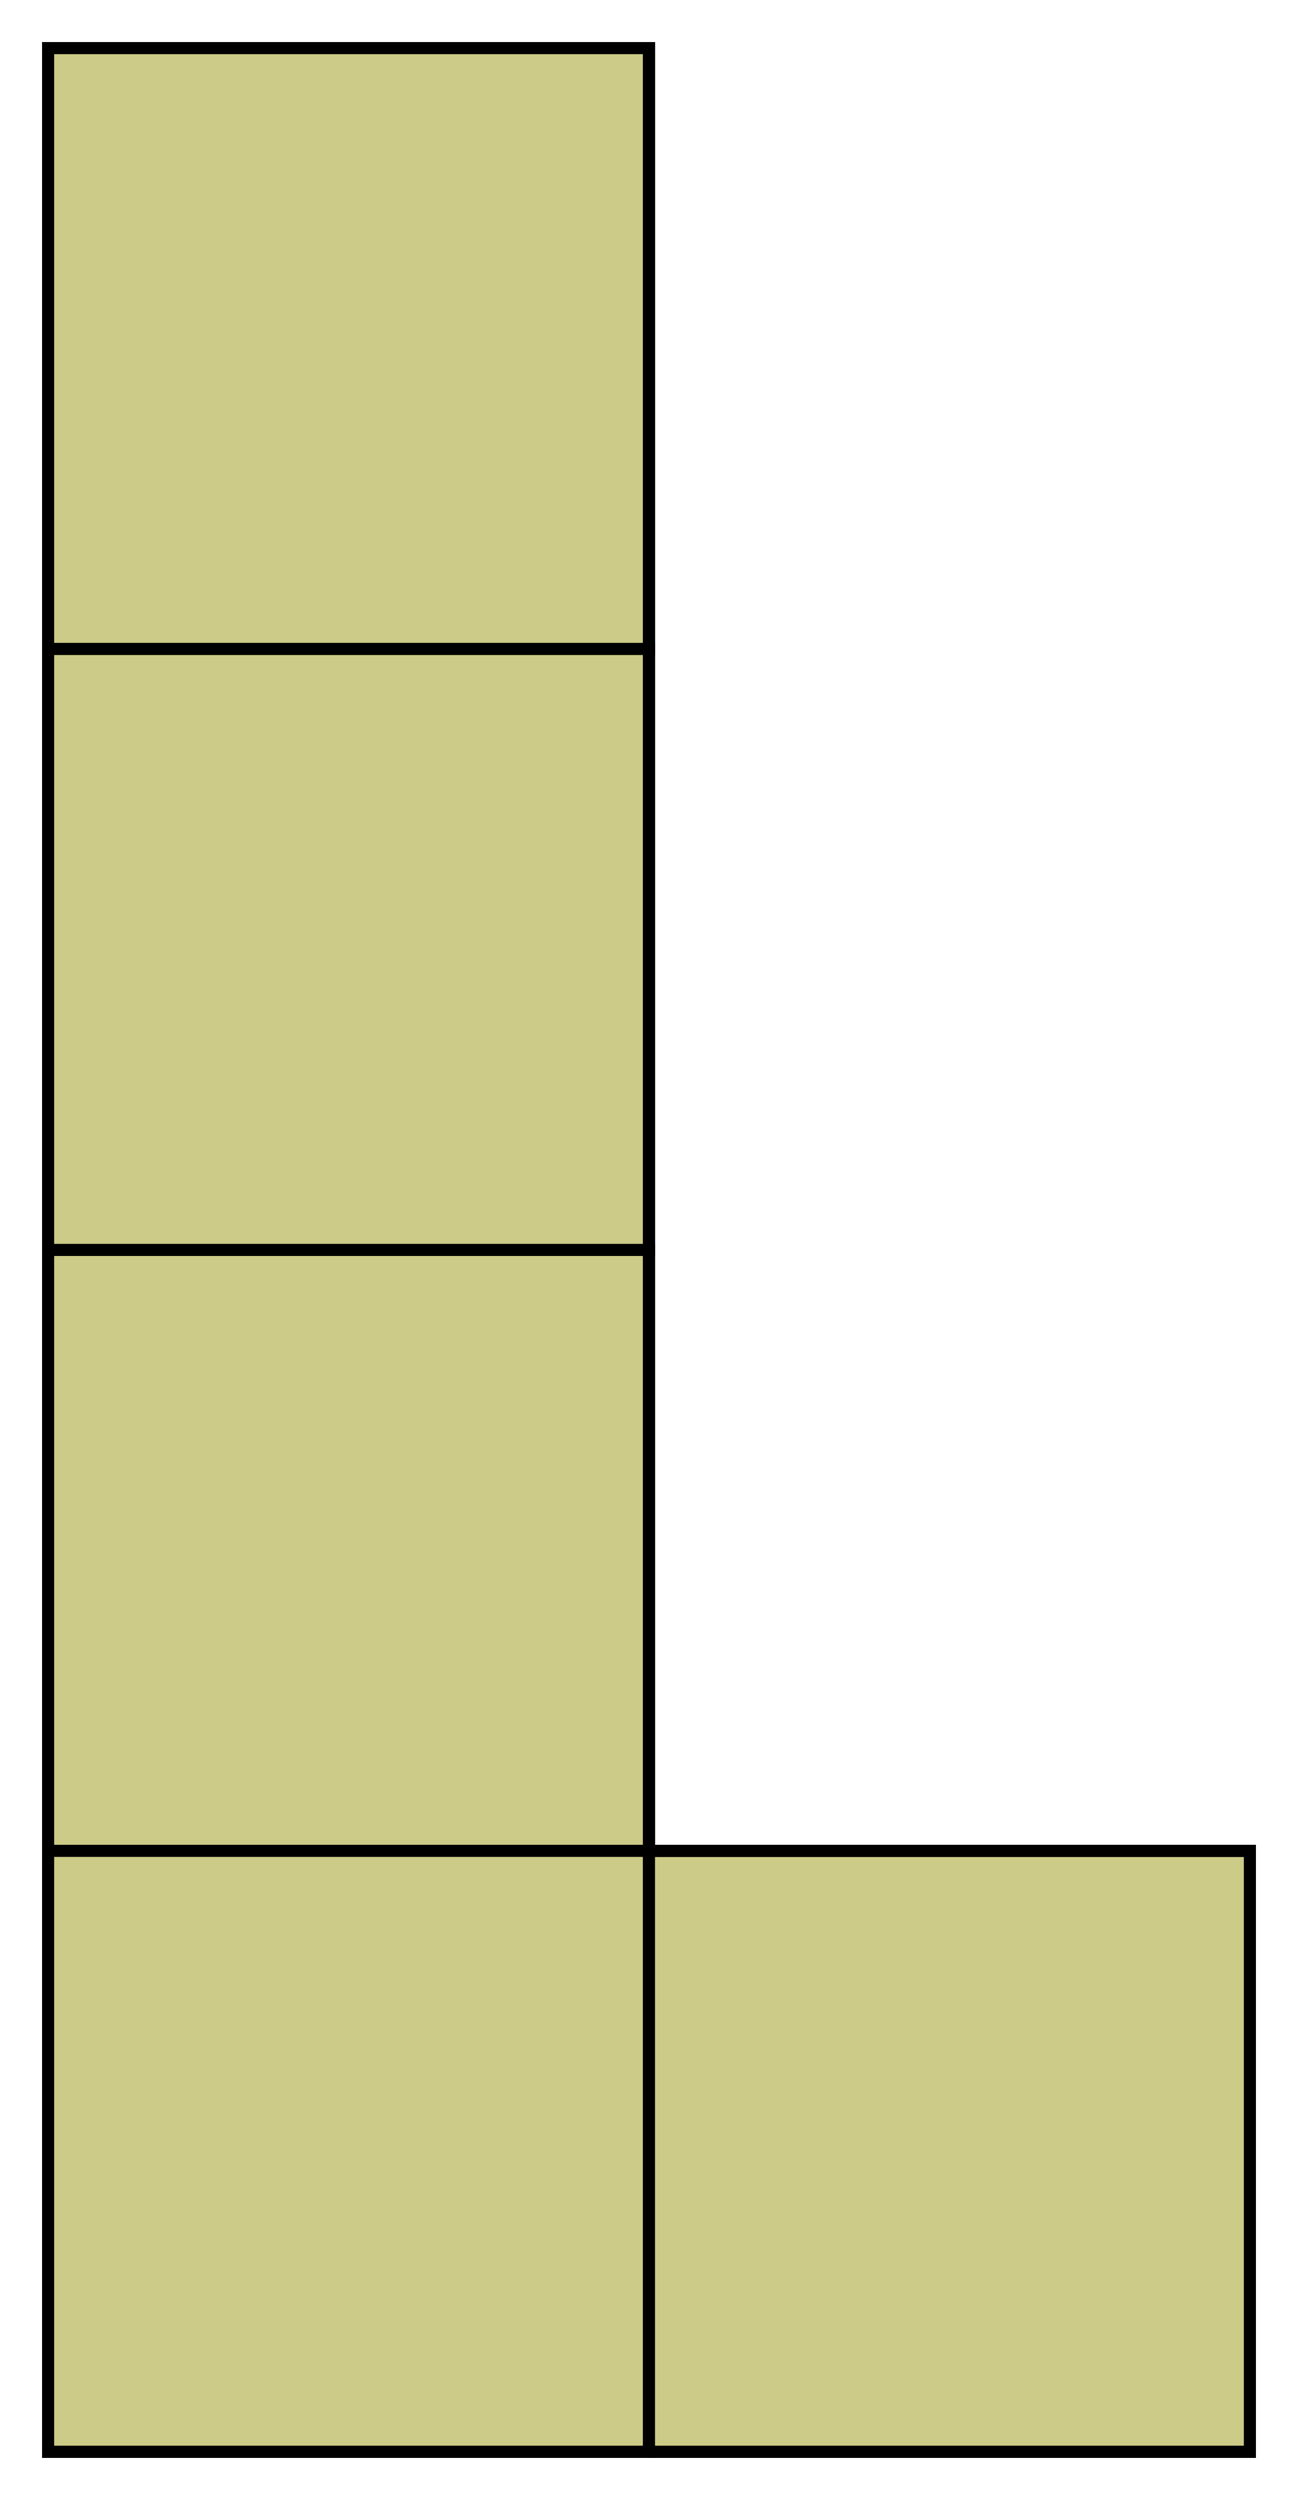 <svg width="54" height="104" viewBox="0 0 54 104" fill="none" xmlns="http://www.w3.org/2000/svg">
<path d="M27 2H2V27H27V2Z" fill="#CCCC88" stroke="black" stroke-width="0.5"/>
<path d="M27 27H2V52H27V27Z" fill="#CCCC88" stroke="black" stroke-width="0.5"/>
<path d="M27 52H2V77H27V52Z" fill="#CCCC88" stroke="black" stroke-width="0.5"/>
<path d="M27 77H2V102H27V77Z" fill="#CCCC88" stroke="black" stroke-width="0.5"/>
<path d="M52 77H27V102H52V77Z" fill="#CCCC88" stroke="black" stroke-width="0.5"/>
<path d="M2 2H27V77H52V102H2V2Z" stroke="black" stroke-width="0.5"/>
</svg>

